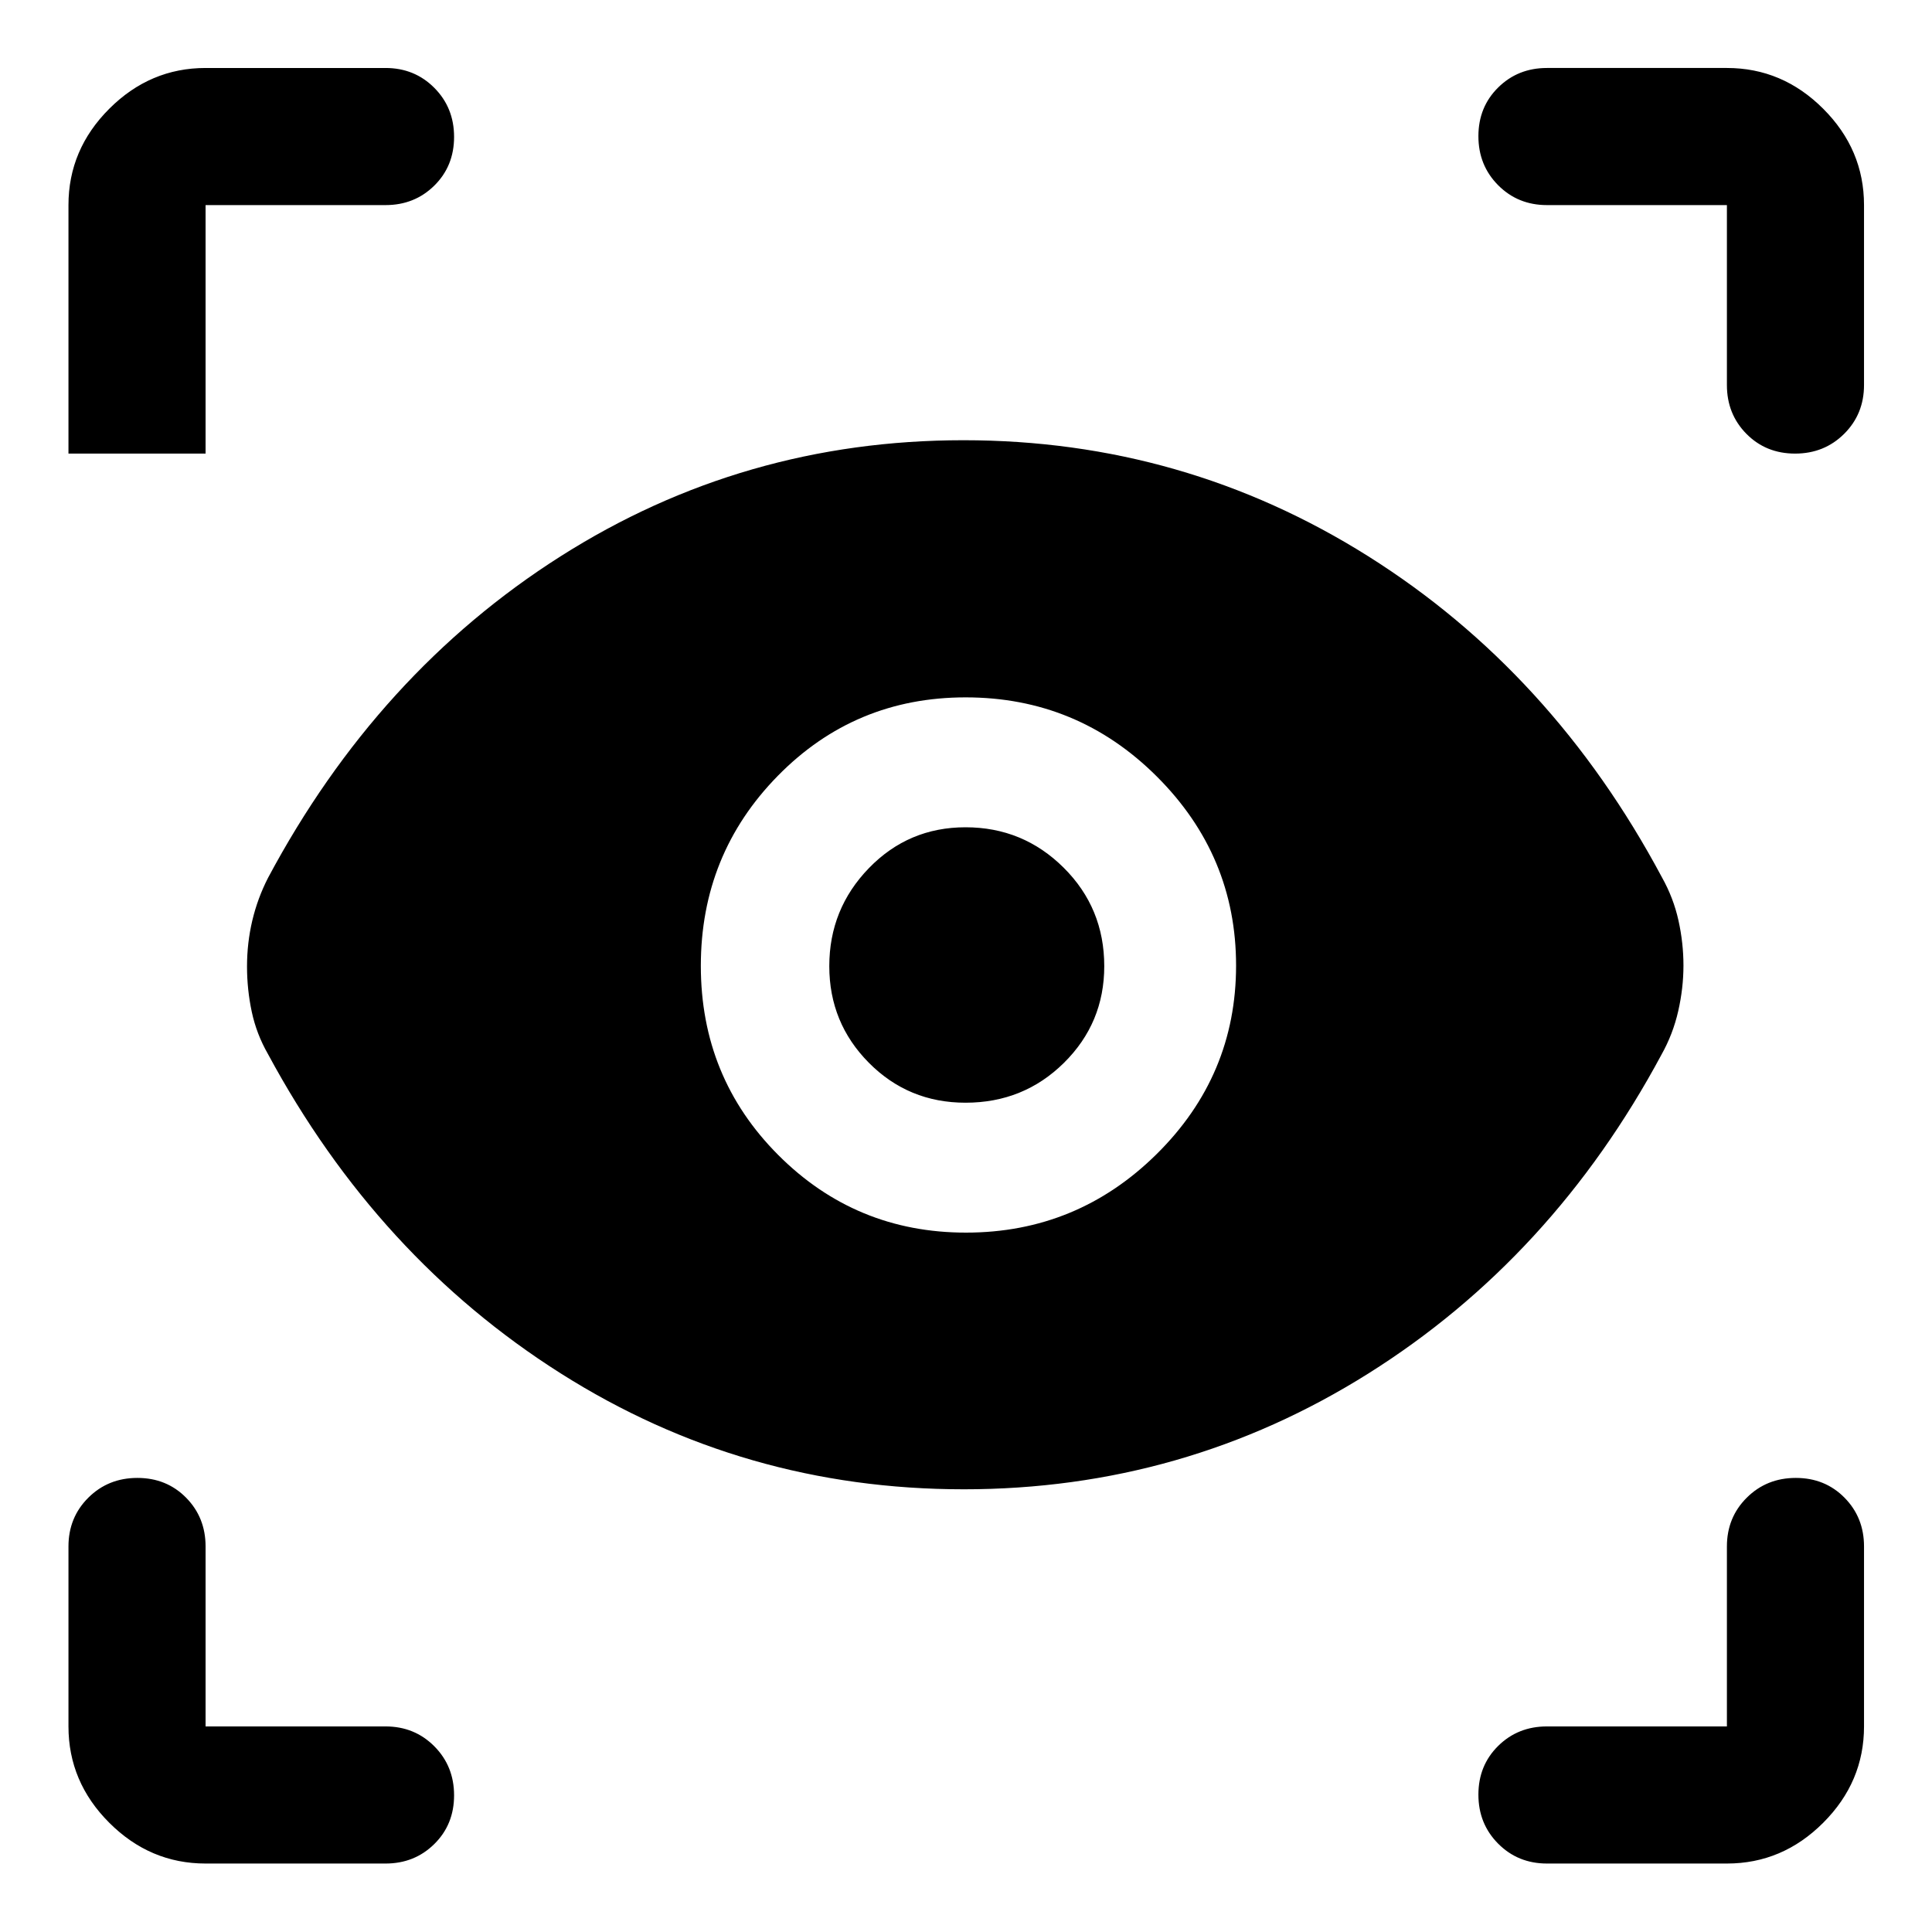 <svg xmlns="http://www.w3.org/2000/svg" width="48" height="48" viewBox="0 -960 960 960"><path d="M102.15-34.02q-27.6 0-47.86-20.27-20.27-20.26-20.27-47.86v-89.42q0-14.42 9.87-24.24 9.87-9.82 24.37-9.82 14.5 0 24.2 9.82 9.69 9.82 9.69 24.24v89.42h89.42q14.42 0 24.24 9.87 9.82 9.87 9.82 24.37 0 14.5-9.82 24.19-9.82 9.7-24.24 9.7h-89.42Zm755.94 0h-89.42q-14.42 0-24.24-9.87-9.82-9.87-9.82-24.37 0-14.5 9.82-24.2 9.82-9.69 24.24-9.69h89.42v-89.42q0-14.42 9.87-24.24 9.87-9.82 24.37-9.82 14.5 0 24.19 9.82 9.7 9.82 9.7 24.24v89.42q0 27.6-20.27 47.86-20.26 20.27-47.86 20.27ZM478.81-219.98q-109.29 0-200.24-57.62-90.96-57.62-145.4-158.62-5.71-9.95-8.07-21.02-2.36-11.07-2.36-22.52 0-11.7 2.61-22.76 2.61-11.07 7.82-21.26 54.44-102 145.29-159.74 90.85-57.74 200.3-57.74 109.45 0 201.04 57.62 91.59 57.62 146.03 159.62 5.71 10.19 8.19 21.39 2.48 11.2 2.48 22.39 0 11.2-2.6 22.63-2.6 11.44-8.31 21.63-54.2 101-145.73 158.5-91.53 57.5-201.05 57.5Zm1.17-127.54q55.26 0 94.74-39.01t39.48-93.69q0-54.68-39.41-93.97t-94.96-39.29q-55.07 0-93.33 38.98t-38.26 94.43q0 55.45 38.48 94 38.49 38.55 93.26 38.55Zm-.22-64.55q-28.33 0-48.01-19.83-19.68-19.84-19.68-48.02 0-28.41 19.68-48.71t48.01-20.3q28.57 0 48.75 20.06 20.19 20.06 20.19 48.95 0 28.25-20.04 48.05-20.04 19.8-48.9 19.8ZM191.57-858.09h-89.42v123.48H34.02v-123.48q0-27.6 20.27-47.86 20.26-20.27 47.86-20.27h89.42q14.42 0 24.24 9.87 9.82 9.87 9.82 24.37 0 14.5-9.82 24.2-9.82 9.69-24.24 9.69Zm734.65 0v89.42q0 14.42-9.87 24.24-9.87 9.82-24.37 9.82-14.5 0-24.2-9.82-9.69-9.82-9.69-24.24v-89.42h-89.42q-14.42 0-24.24-9.87-9.82-9.87-9.82-24.37 0-14.5 9.82-24.19 9.82-9.7 24.24-9.7h89.42q27.6 0 47.86 20.27 20.27 20.26 20.27 47.86Z"/></svg>